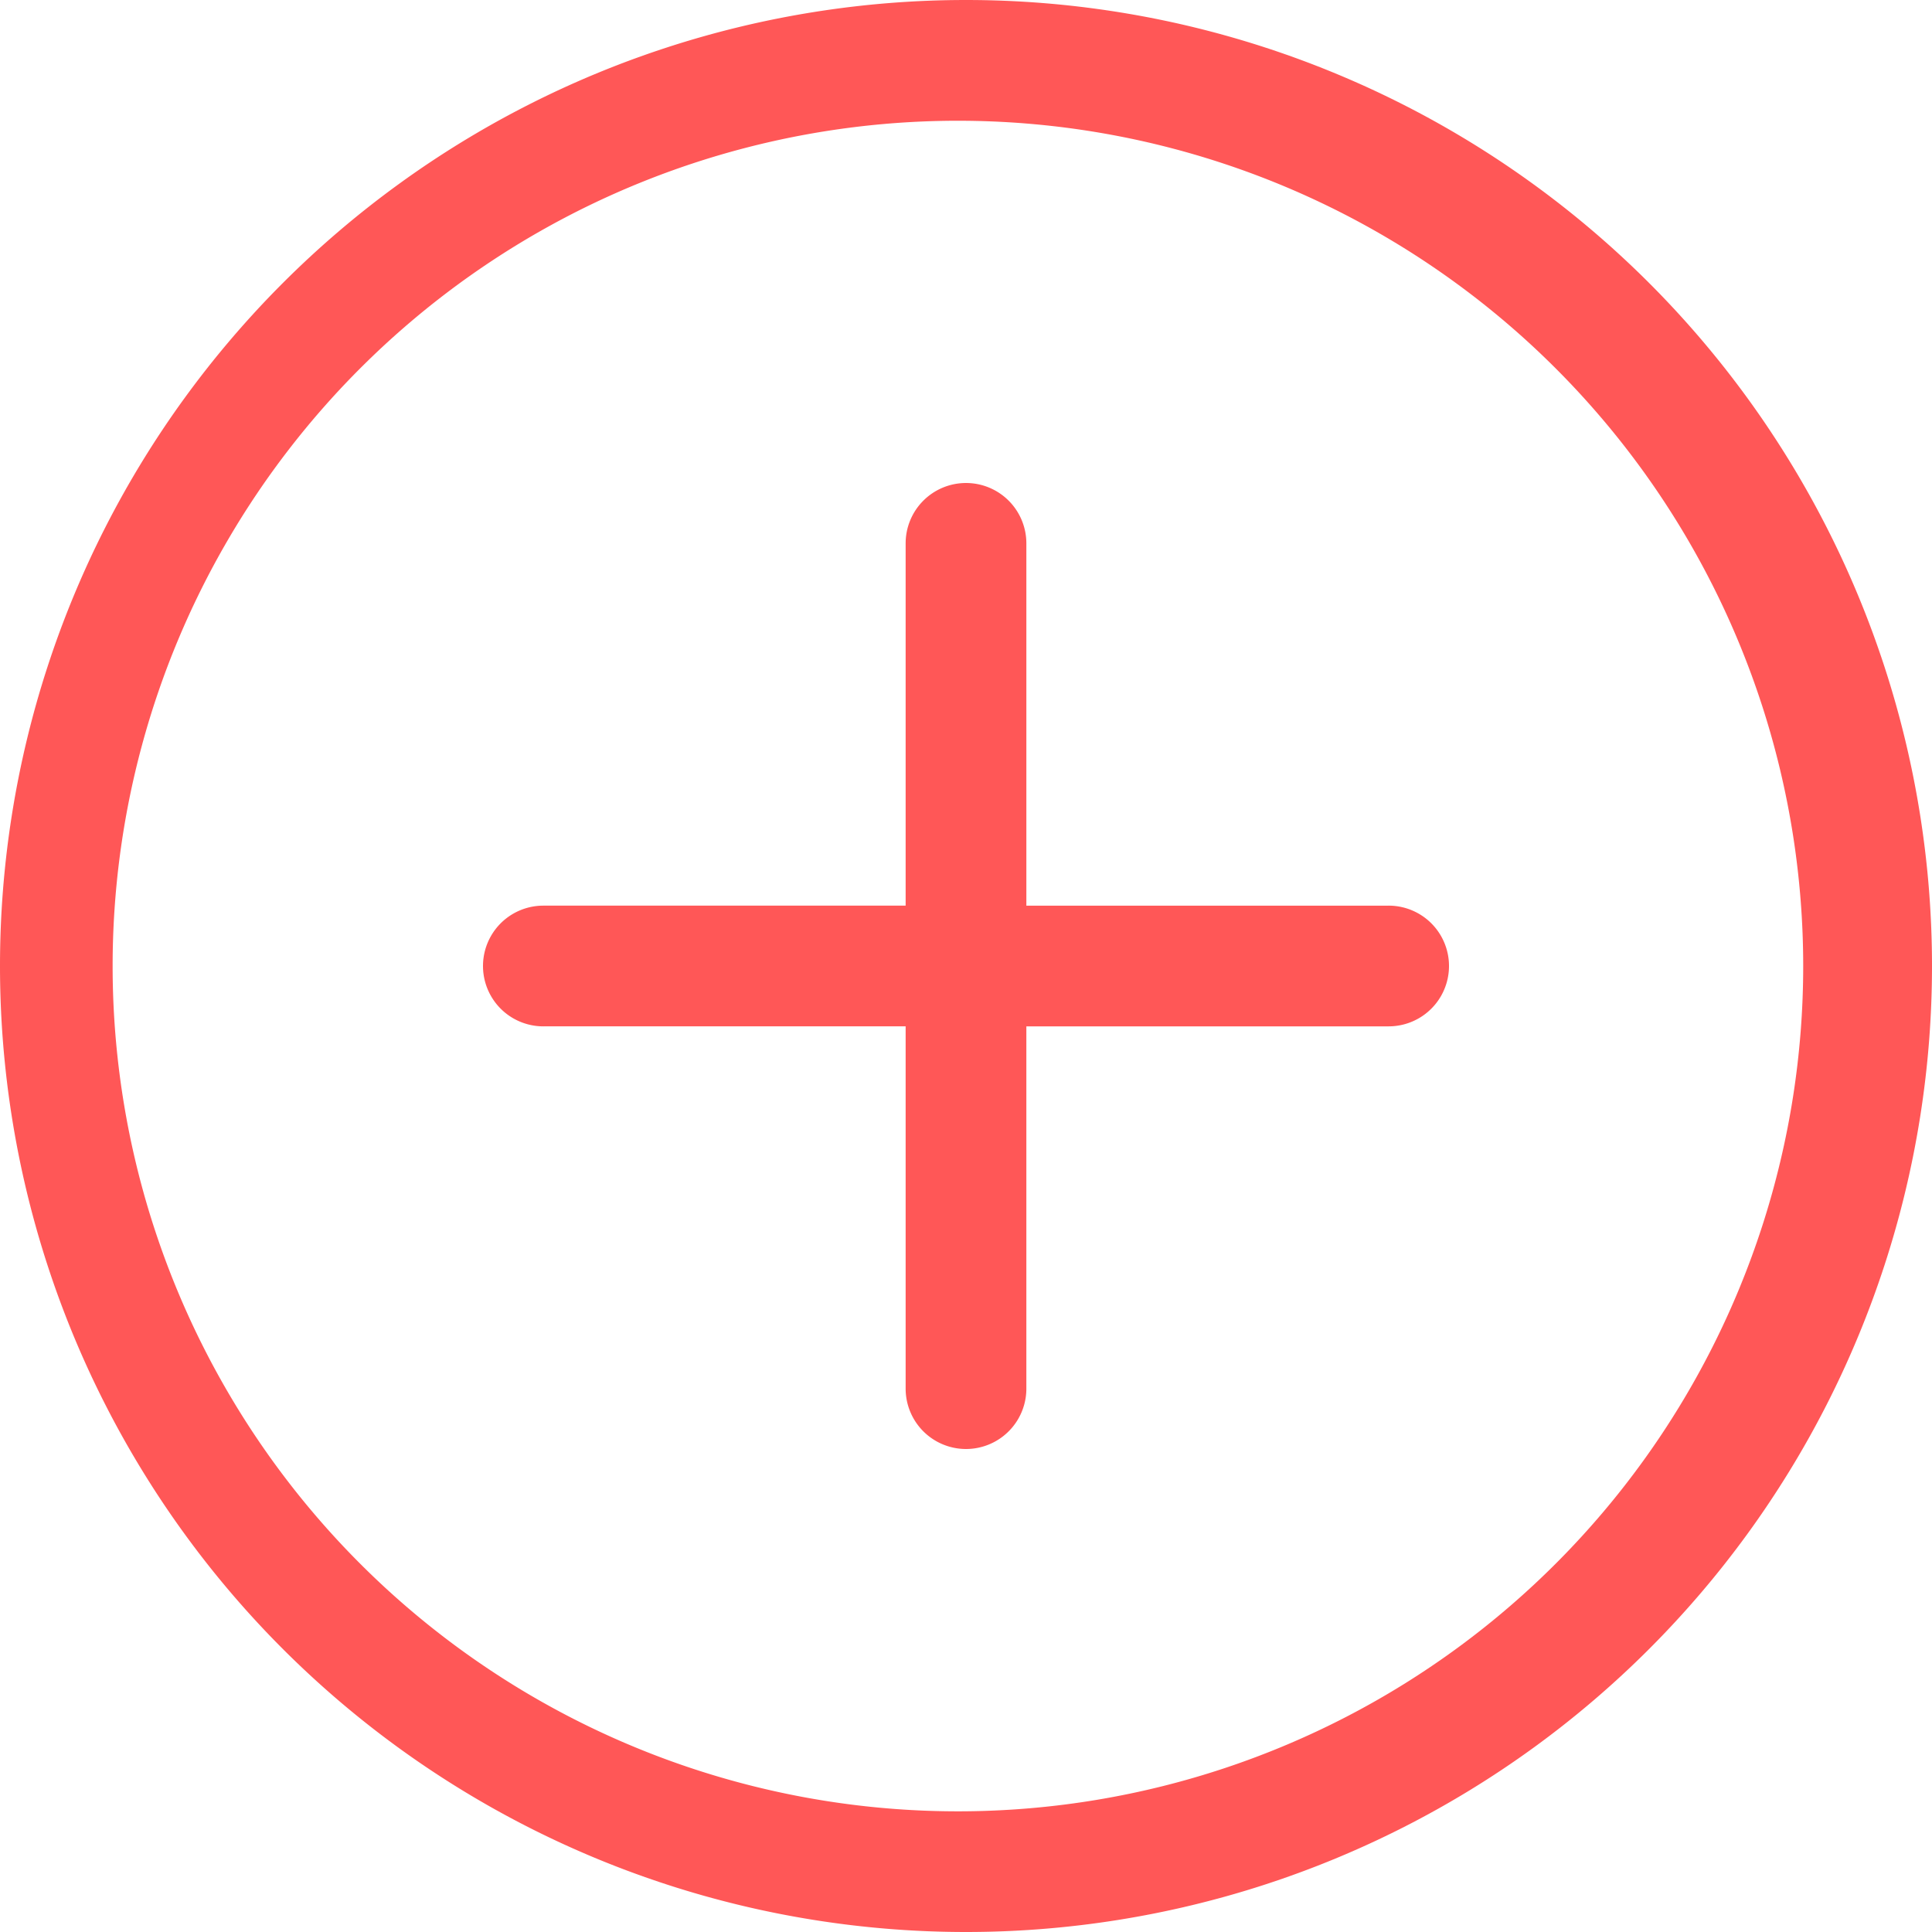 <?xml version="1.0" encoding="UTF-8" standalone="no"?>
<svg
   xmlns:dc="http://purl.org/dc/elements/1.1/"
   xmlns:cc="http://creativecommons.org/ns#"
   xmlns:rdf="http://www.w3.org/1999/02/22-rdf-syntax-ns#"
   xmlns:svg="http://www.w3.org/2000/svg"
   xmlns="http://www.w3.org/2000/svg"
   xmlns:sodipodi="http://sodipodi.sourceforge.net/DTD/sodipodi-0.dtd"
   xmlns:inkscape="http://www.inkscape.org/namespaces/inkscape"
   width="25"
   height="25"
   fill="currentColor"
   class="bi bi-plus-circle"
   viewBox="0 0 25 25"
   version="1.1"
   id="svg6"
   sodipodi:docname="plus-circle-orange-25px.svg"
   inkscape:version="1.0.2 (e86c870879, 2021-01-15, custom)">
  <defs
     id="defs10" />
  <sodipodi:namedview
     pagecolor="#ffffff"
     bordercolor="#666666"
     borderopacity="1"
     objecttolerance="10"
     gridtolerance="10"
     guidetolerance="10"
     inkscape:pageopacity="0"
     inkscape:pageshadow="2"
     inkscape:window-width="1920"
     inkscape:window-height="1001"
     id="namedview8"
     showgrid="false"
     inkscape:zoom="25.9375"
     inkscape:cx="8.727779"
     inkscape:cy="10.02639"
     inkscape:window-x="-9"
     inkscape:window-y="41"
     inkscape:window-maximized="1"
     inkscape:current-layer="svg6" />
  <path
     d="m 12.5,23.438 a 10.938,10.938 0 1 1 0,-21.875 10.938,10.938 0 0 1 0,21.875 z M 12.5,25 a 12.5,12.5 0 1 0 0,-25 12.5,12.5 0 0 0 0,25 z"
     id="path2"
     style="stroke-width:1.562;fill:#ff5757;fill-opacity:1" />
  <path
     d="m 12.5,6.25 a 0.781,0.781 0 0 1 0.781,0.781 v 4.688 h 4.688 a 0.781,0.781 0 0 1 0,1.562 h -4.688 v 4.688 a 0.781,0.781 0 0 1 -1.562,0 v -4.688 h -4.688 a 0.781,0.781 0 0 1 0,-1.562 h 4.688 V 7.031 A 0.781,0.781 0 0 1 12.5,6.25 Z"
     id="path4"
     style="stroke-width:1.562;fill:#ff5757;fill-opacity:1" />
</svg>
